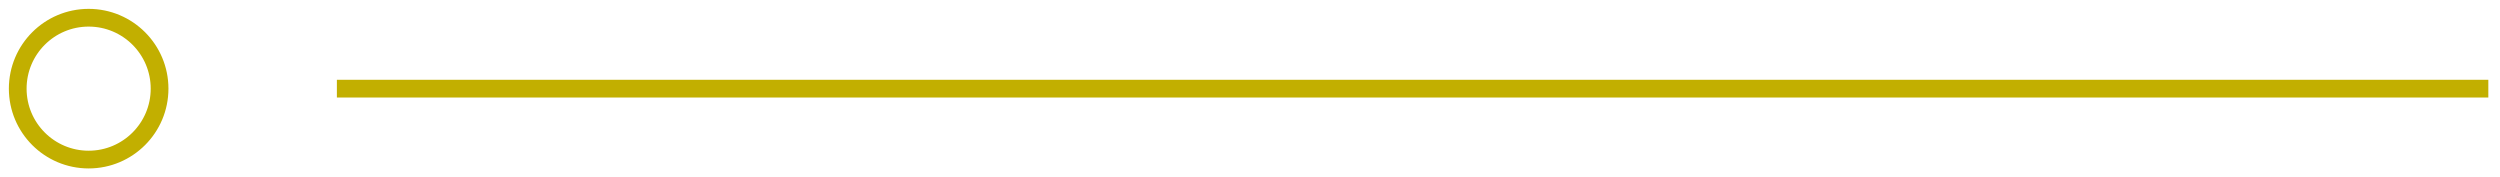 <svg width="141" height="10" viewBox="0 0 141 10" fill="none" xmlns="http://www.w3.org/2000/svg">
<path d="M5 9C7.209 9 9 7.209 9 5C9 2.791 7.209 1 5 1C2.791 1 1 2.791 1 5C1 7.209 2.791 9 5 9Z" stroke="#C2AF00"/>
<path d="M19 5H140.342" stroke="#C2AF00"/>
</svg>
